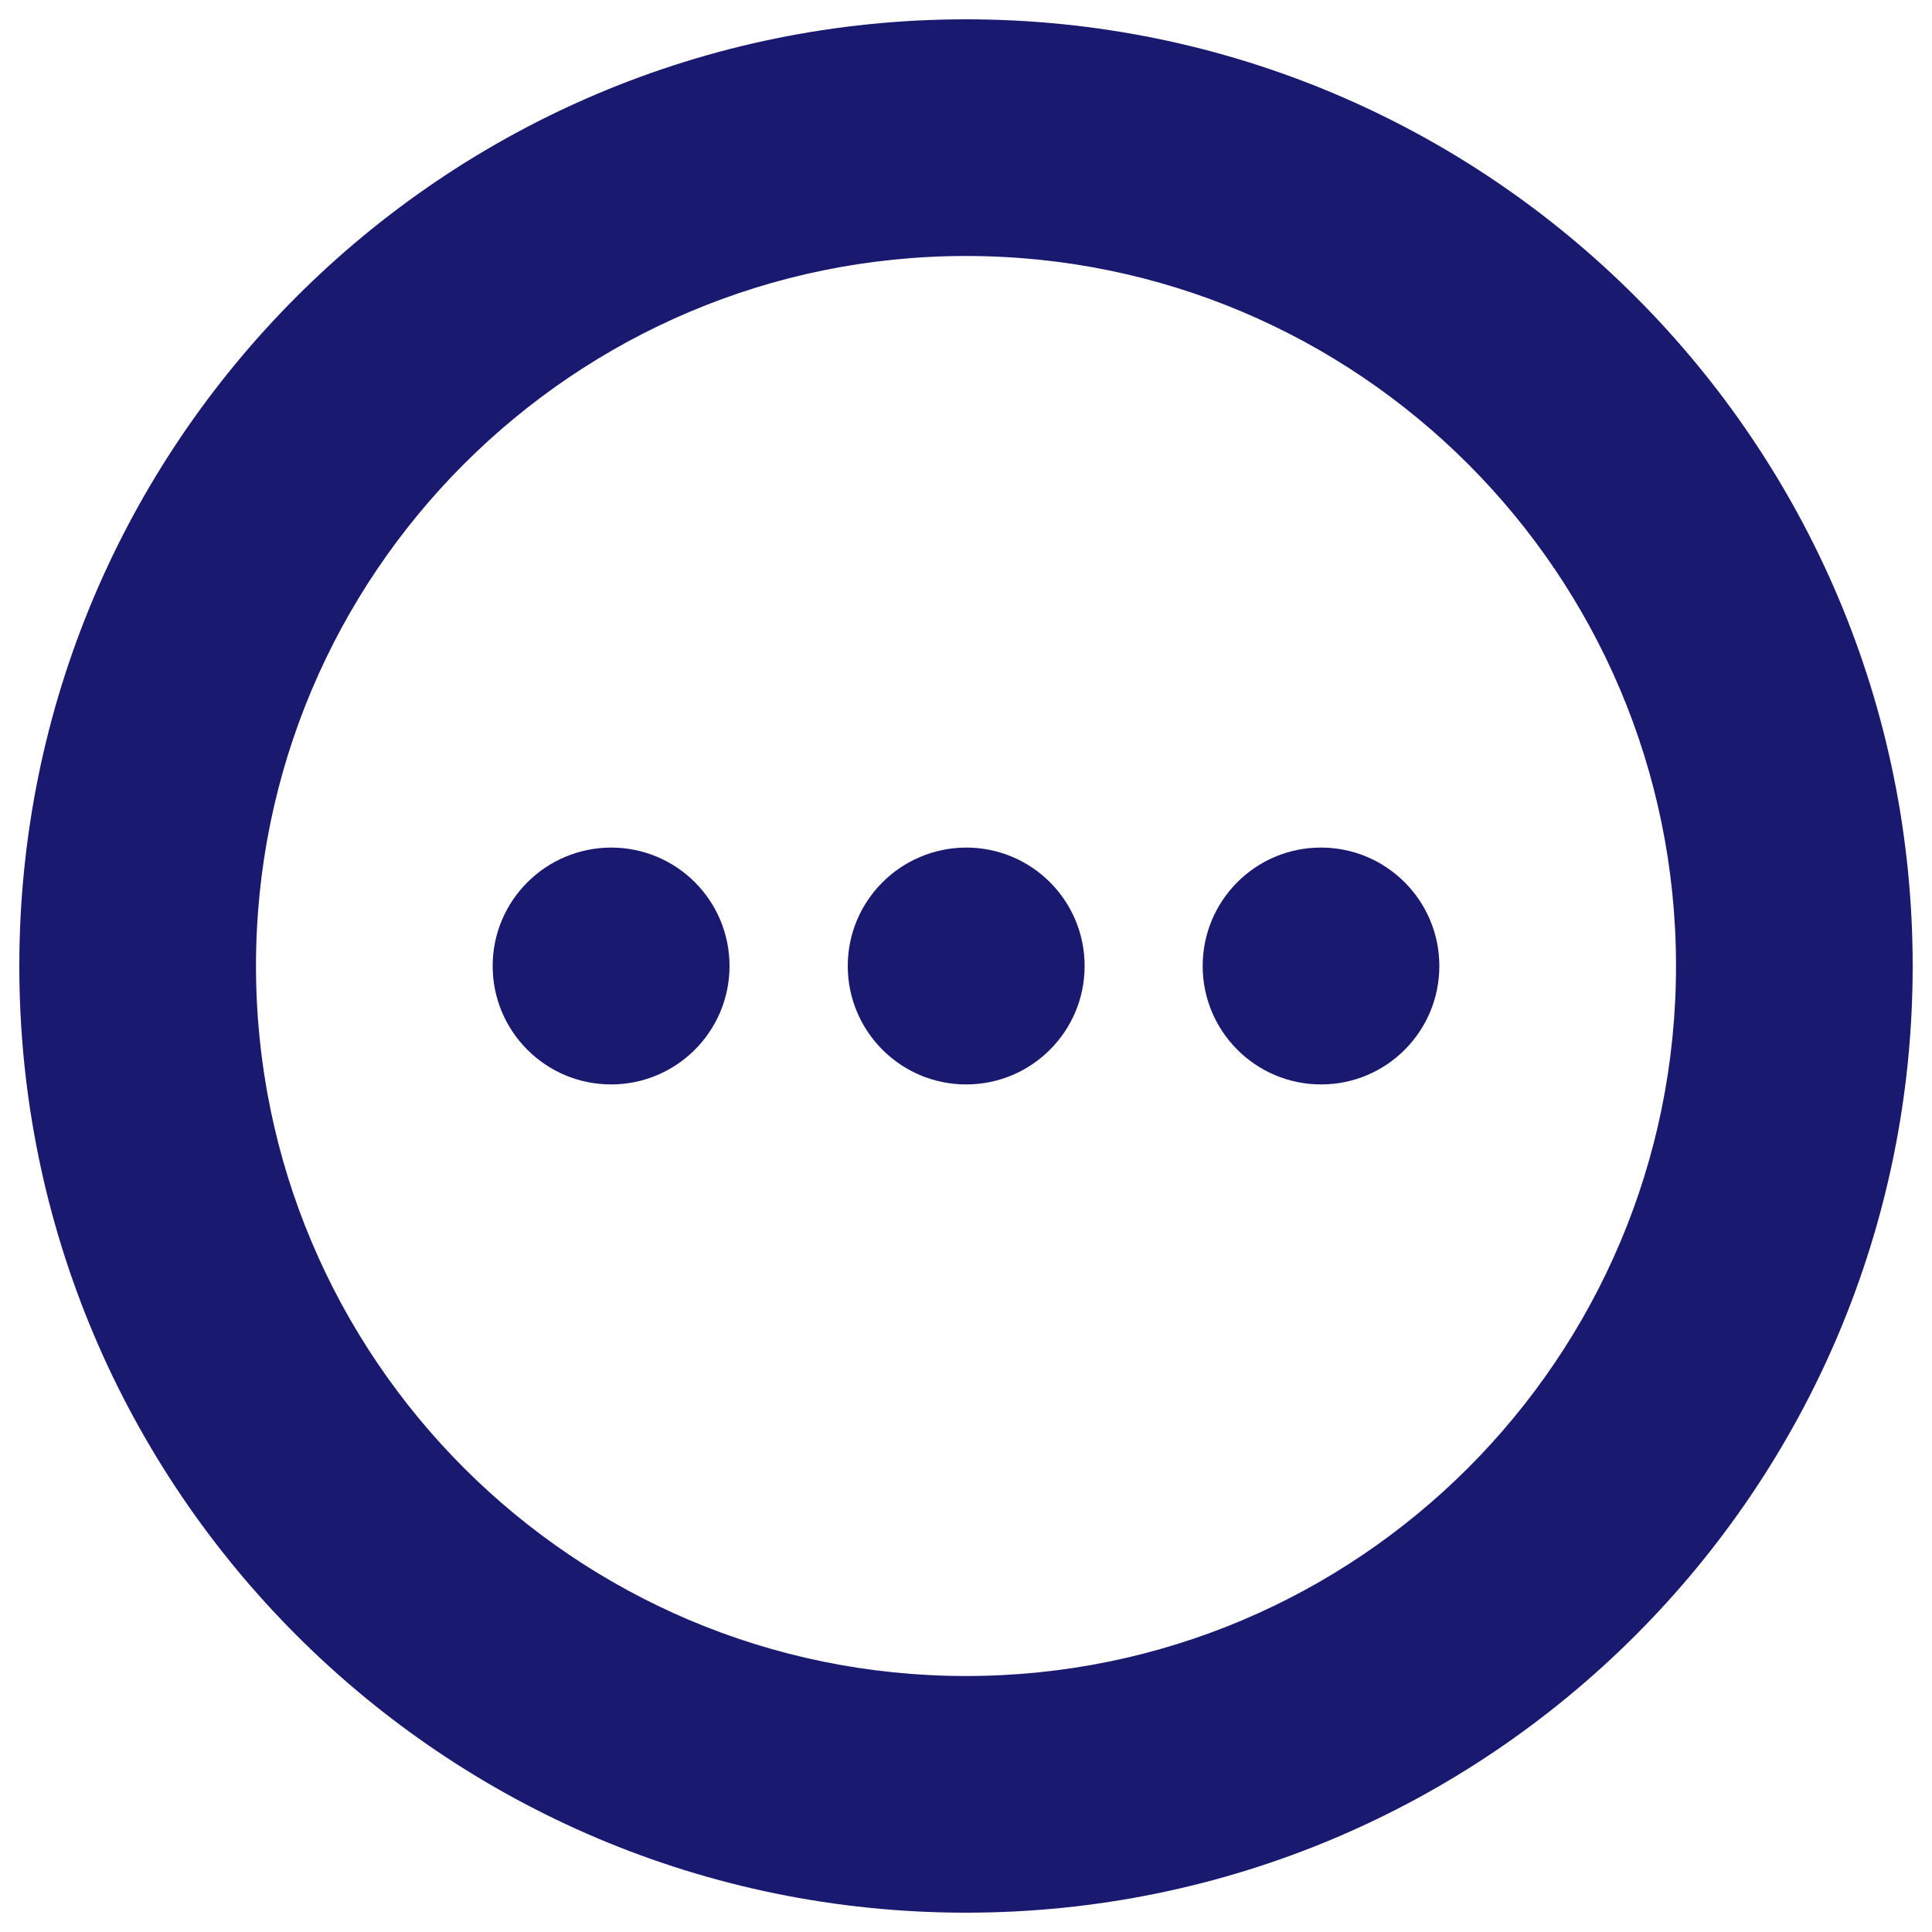 <?xml version="1.0" encoding="utf-8"?>
<!-- Svg Vector Icons : http://www.onlinewebfonts.com/icon -->
<!DOCTYPE svg PUBLIC "-//W3C//DTD SVG 1.1//EN" "http://www.w3.org/Graphics/SVG/1.1/DTD/svg11.dtd">
<svg version="1.1" xmlns="http://www.w3.org/2000/svg" xmlns:xlink="http://www.w3.org/1999/xlink" fill="midnightblue" height="28px" width="28px" x="0px" y="0px" viewBox="0 0 1000 1000" enable-background="new 0 0 1000 1000" xml:space="preserve">
<g><path d="M500,10C229.4,10,10,229.4,10,500s219.4,490,490,490s490-219.4,490-490S770.6,10,500,10z M500,867.5c-202.9,0-367.5-164.6-367.5-367.5c0-202.9,164.6-367.5,367.5-367.5c202.9,0,367.5,164.6,367.5,367.5C867.5,702.9,702.9,867.5,500,867.5z"/><path d="M255,500c0,33.8,27.4,61.3,61.3,61.3c33.8,0,61.3-27.4,61.3-61.3s-27.4-61.3-61.3-61.3C282.4,438.8,255,466.2,255,500z"/><path d="M438.8,500c0,33.8,27.4,61.3,61.3,61.3c33.8,0,61.3-27.4,61.3-61.3s-27.4-61.3-61.3-61.3C466.2,438.8,438.8,466.2,438.8,500z"/><path d="M622.5,500c0,33.8,27.4,61.3,61.3,61.3S745,533.8,745,500s-27.4-61.3-61.3-61.3S622.5,466.2,622.5,500z"/></g>
</svg>